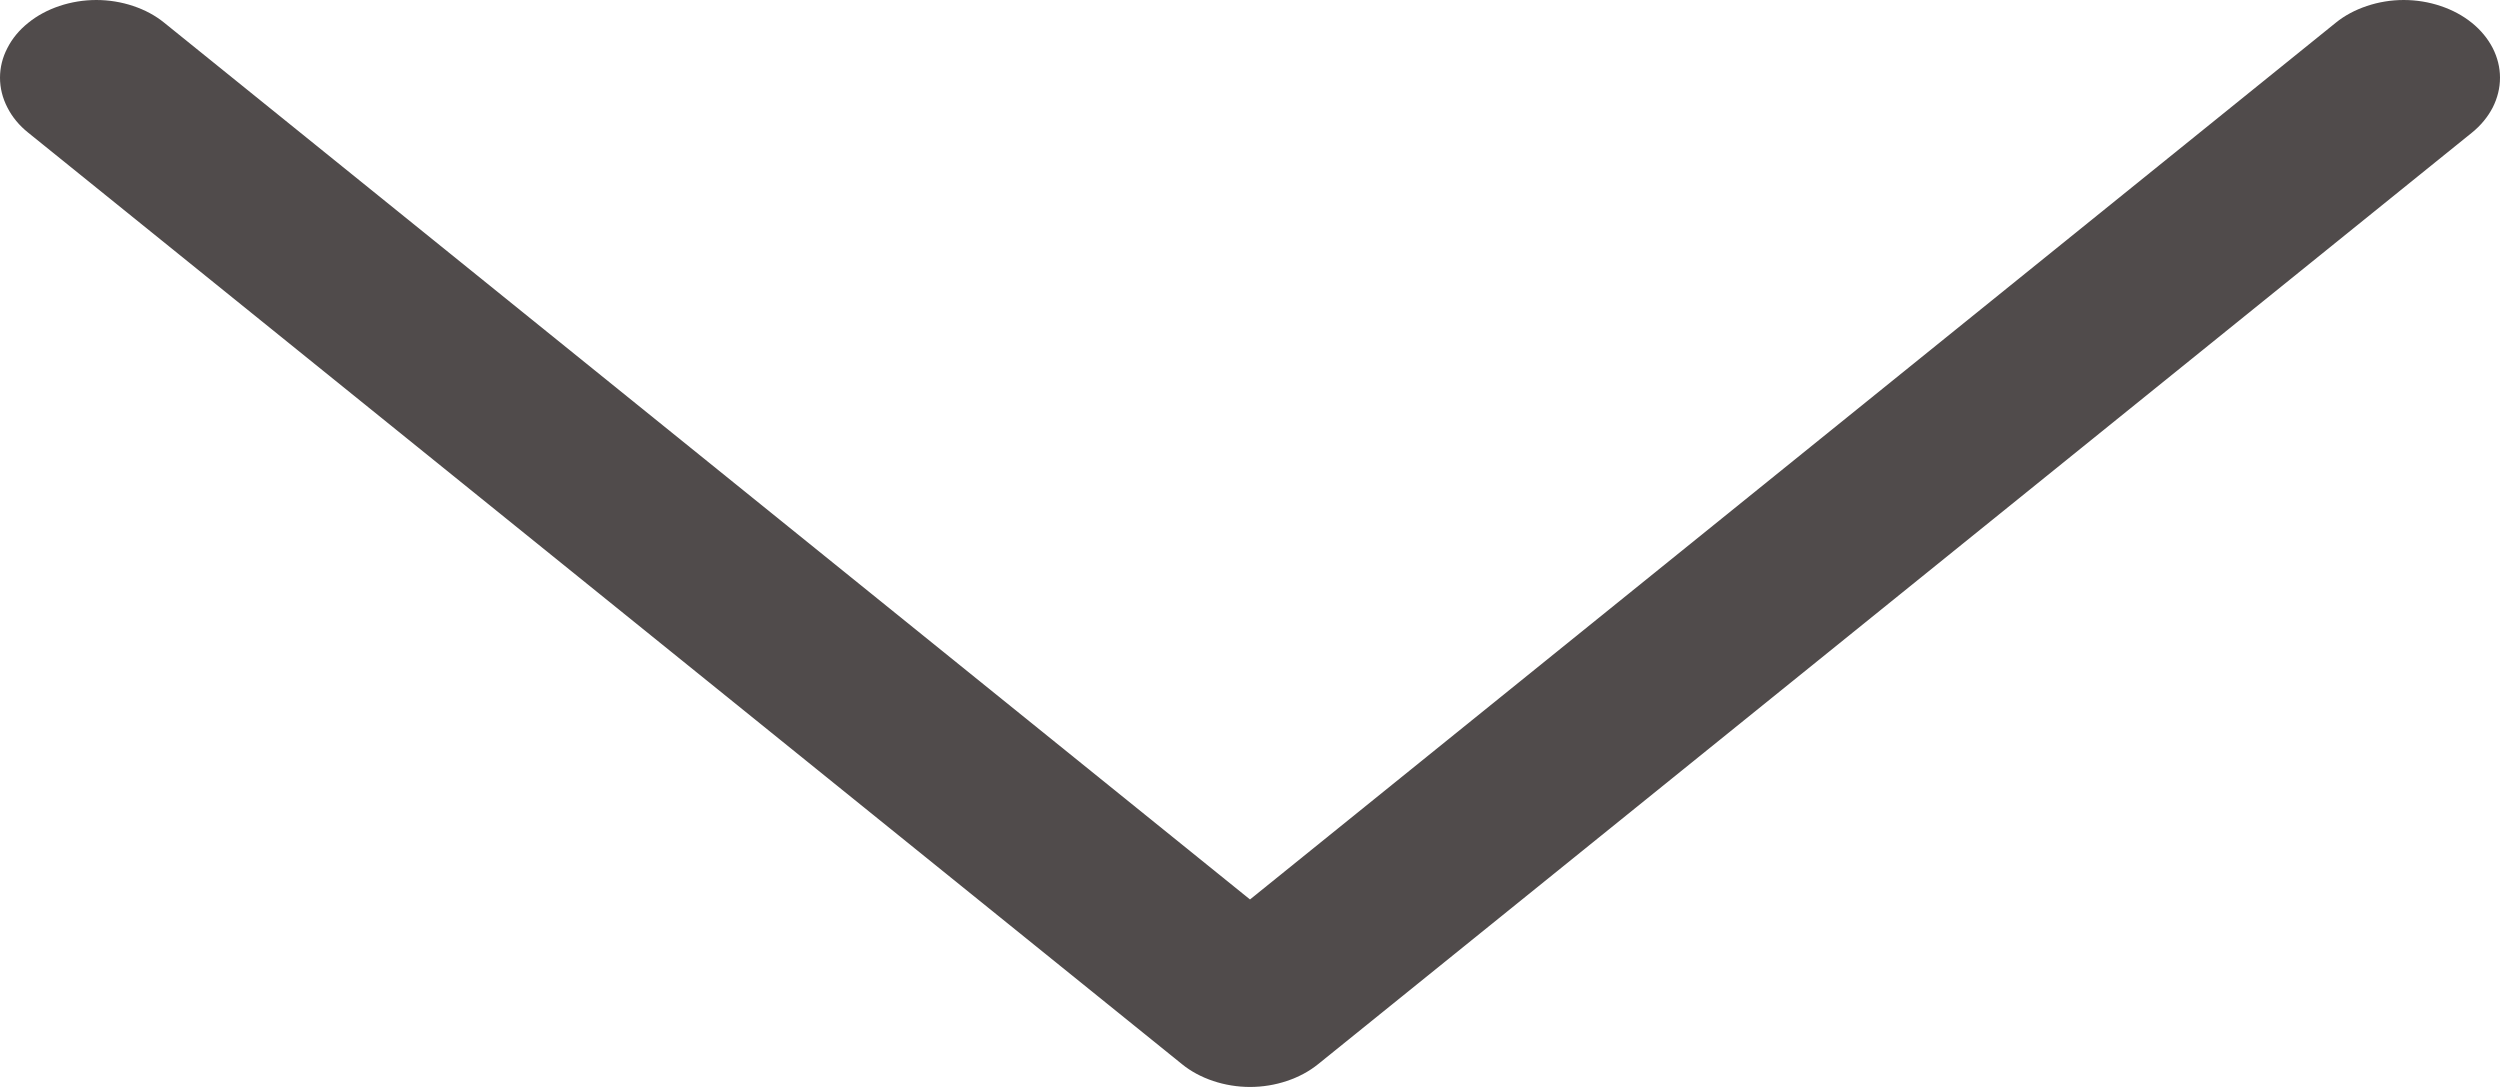 <svg width="23" height="10" viewBox="0 0 23 10" fill="none" xmlns="http://www.w3.org/2000/svg">
<path fill-rule="evenodd" clip-rule="evenodd" d="M0.26 0.21C0.342 0.143 0.44 0.091 0.547 0.055C0.655 0.019 0.77 0 0.886 0C1.002 0 1.118 0.019 1.225 0.055C1.333 0.091 1.43 0.143 1.512 0.21L11.5 8.275L21.488 0.21C21.57 0.143 21.668 0.091 21.776 0.055C21.883 0.019 21.998 0 22.114 0C22.231 0 22.346 0.019 22.453 0.055C22.561 0.091 22.658 0.143 22.741 0.21C22.823 0.276 22.888 0.355 22.933 0.442C22.977 0.529 23 0.621 23 0.715C23 0.809 22.977 0.902 22.933 0.989C22.888 1.076 22.823 1.155 22.741 1.221L12.127 9.79C12.044 9.857 11.947 9.909 11.839 9.945C11.732 9.981 11.617 10 11.5 10C11.384 10 11.269 9.981 11.161 9.945C11.054 9.909 10.956 9.857 10.874 9.79L0.26 1.221C0.177 1.155 0.112 1.076 0.068 0.989C0.023 0.902 0 0.809 0 0.715C0 0.621 0.023 0.528 0.068 0.442C0.112 0.355 0.177 0.276 0.26 0.21Z" fill="#504B4B"/>
</svg>
